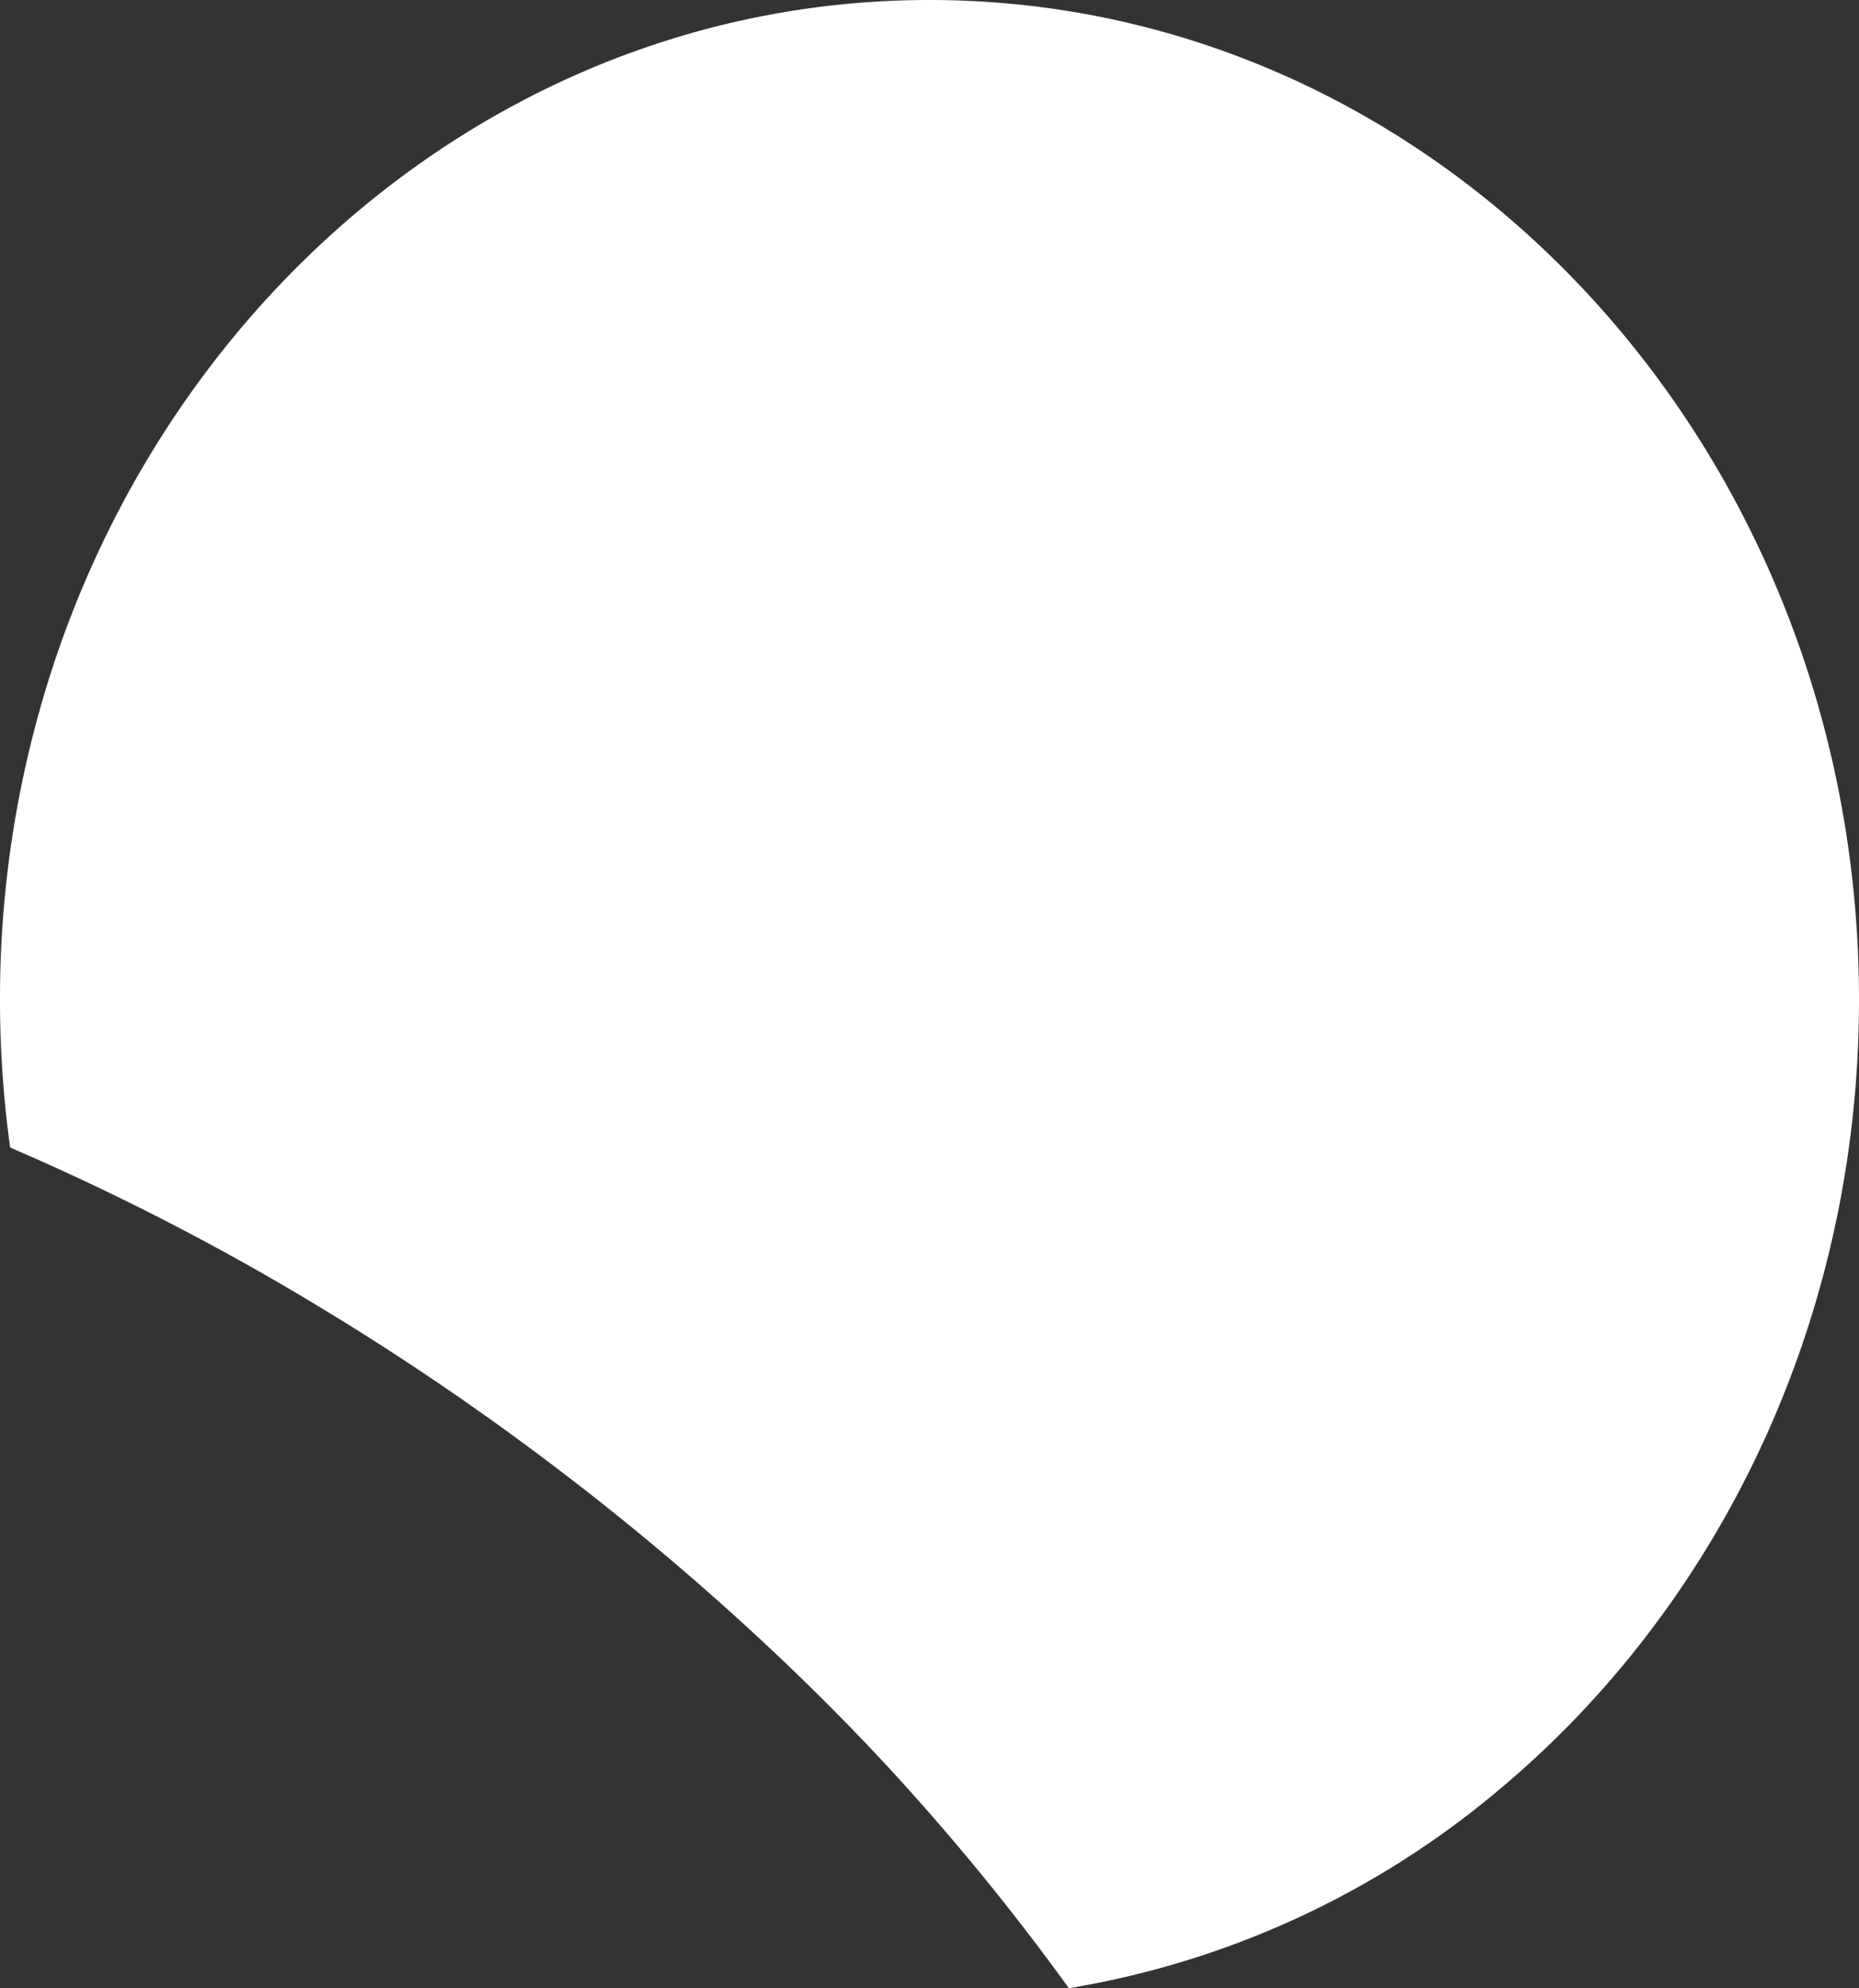 <svg xmlns="http://www.w3.org/2000/svg" viewBox="0 0 298.52 319.21"><rect x="0" y="0" width="298.52" height="319.21" fill="#333333" stroke="none"/><title>Fichier 5</title><g id="Calque_2" data-name="Calque 2"><g id="Calque_1-2" data-name="Calque 1"><path d="M298.52,160.5c0,51.54-22.59,97.4-57.71,126.77a143.55,143.55,0,0,1-69.17,31.94,382.36,382.36,0,0,0-27.38-33.71c-14.31-15.71-45-46.22-90.12-73.94A405.35,405.35,0,0,0,1.63,184.24h0A173.46,173.46,0,0,1,0,160.5a171,171,0,0,1,8.7-54.1C29.34,44.37,84.49,0,149.26,0,231.69,0,298.52,71.86,298.52,160.5Z" style="fill:#fff"/></g></g></svg>